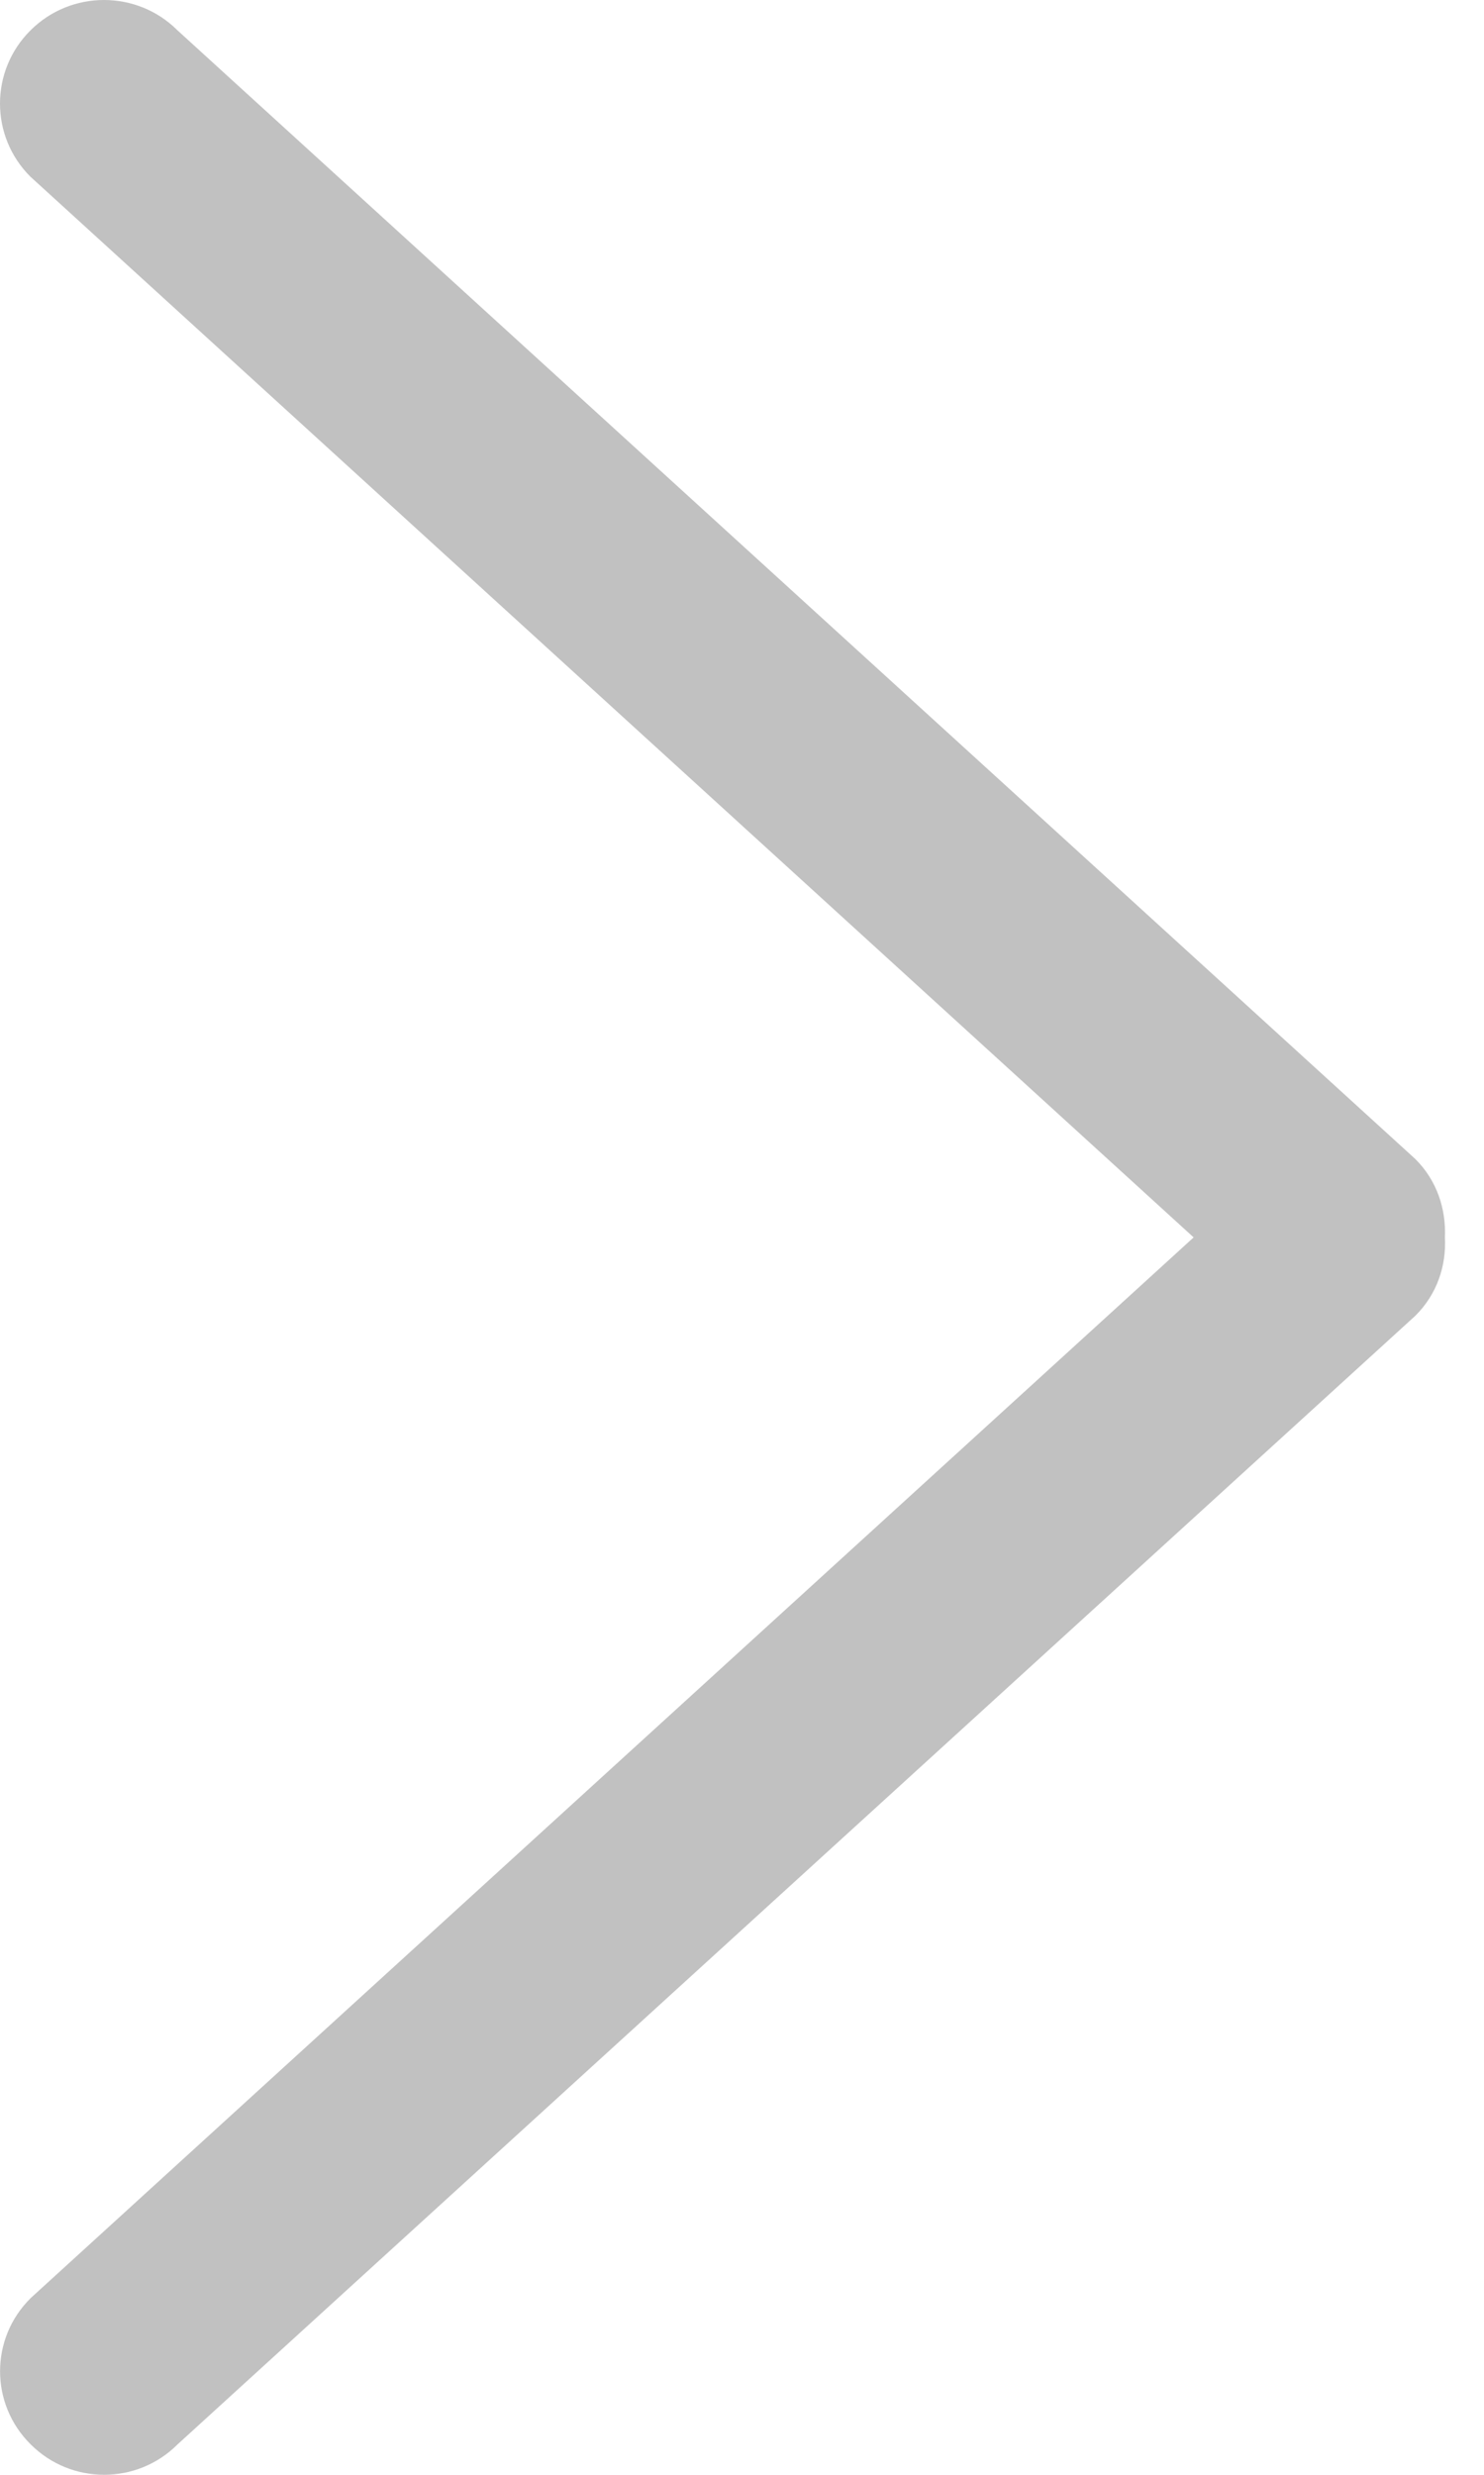 <svg width="6" height="10" viewBox="0 0 6 10" fill="none" xmlns="http://www.w3.org/2000/svg">
<path d="M5.722 4.683L0.718 0.123C0.554 -0.041 0.287 -0.041 0.123 0.123C-0.041 0.286 -0.041 0.551 0.123 0.714L4.826 5L0.124 9.286C-0.041 9.449 -0.041 9.714 0.124 9.877C0.288 10.041 0.554 10.041 0.718 9.877L5.722 5.317C5.81 5.23 5.848 5.115 5.842 5C5.847 4.886 5.81 4.77 5.722 4.683Z" fill="#C1C1C1"/>
</svg>
